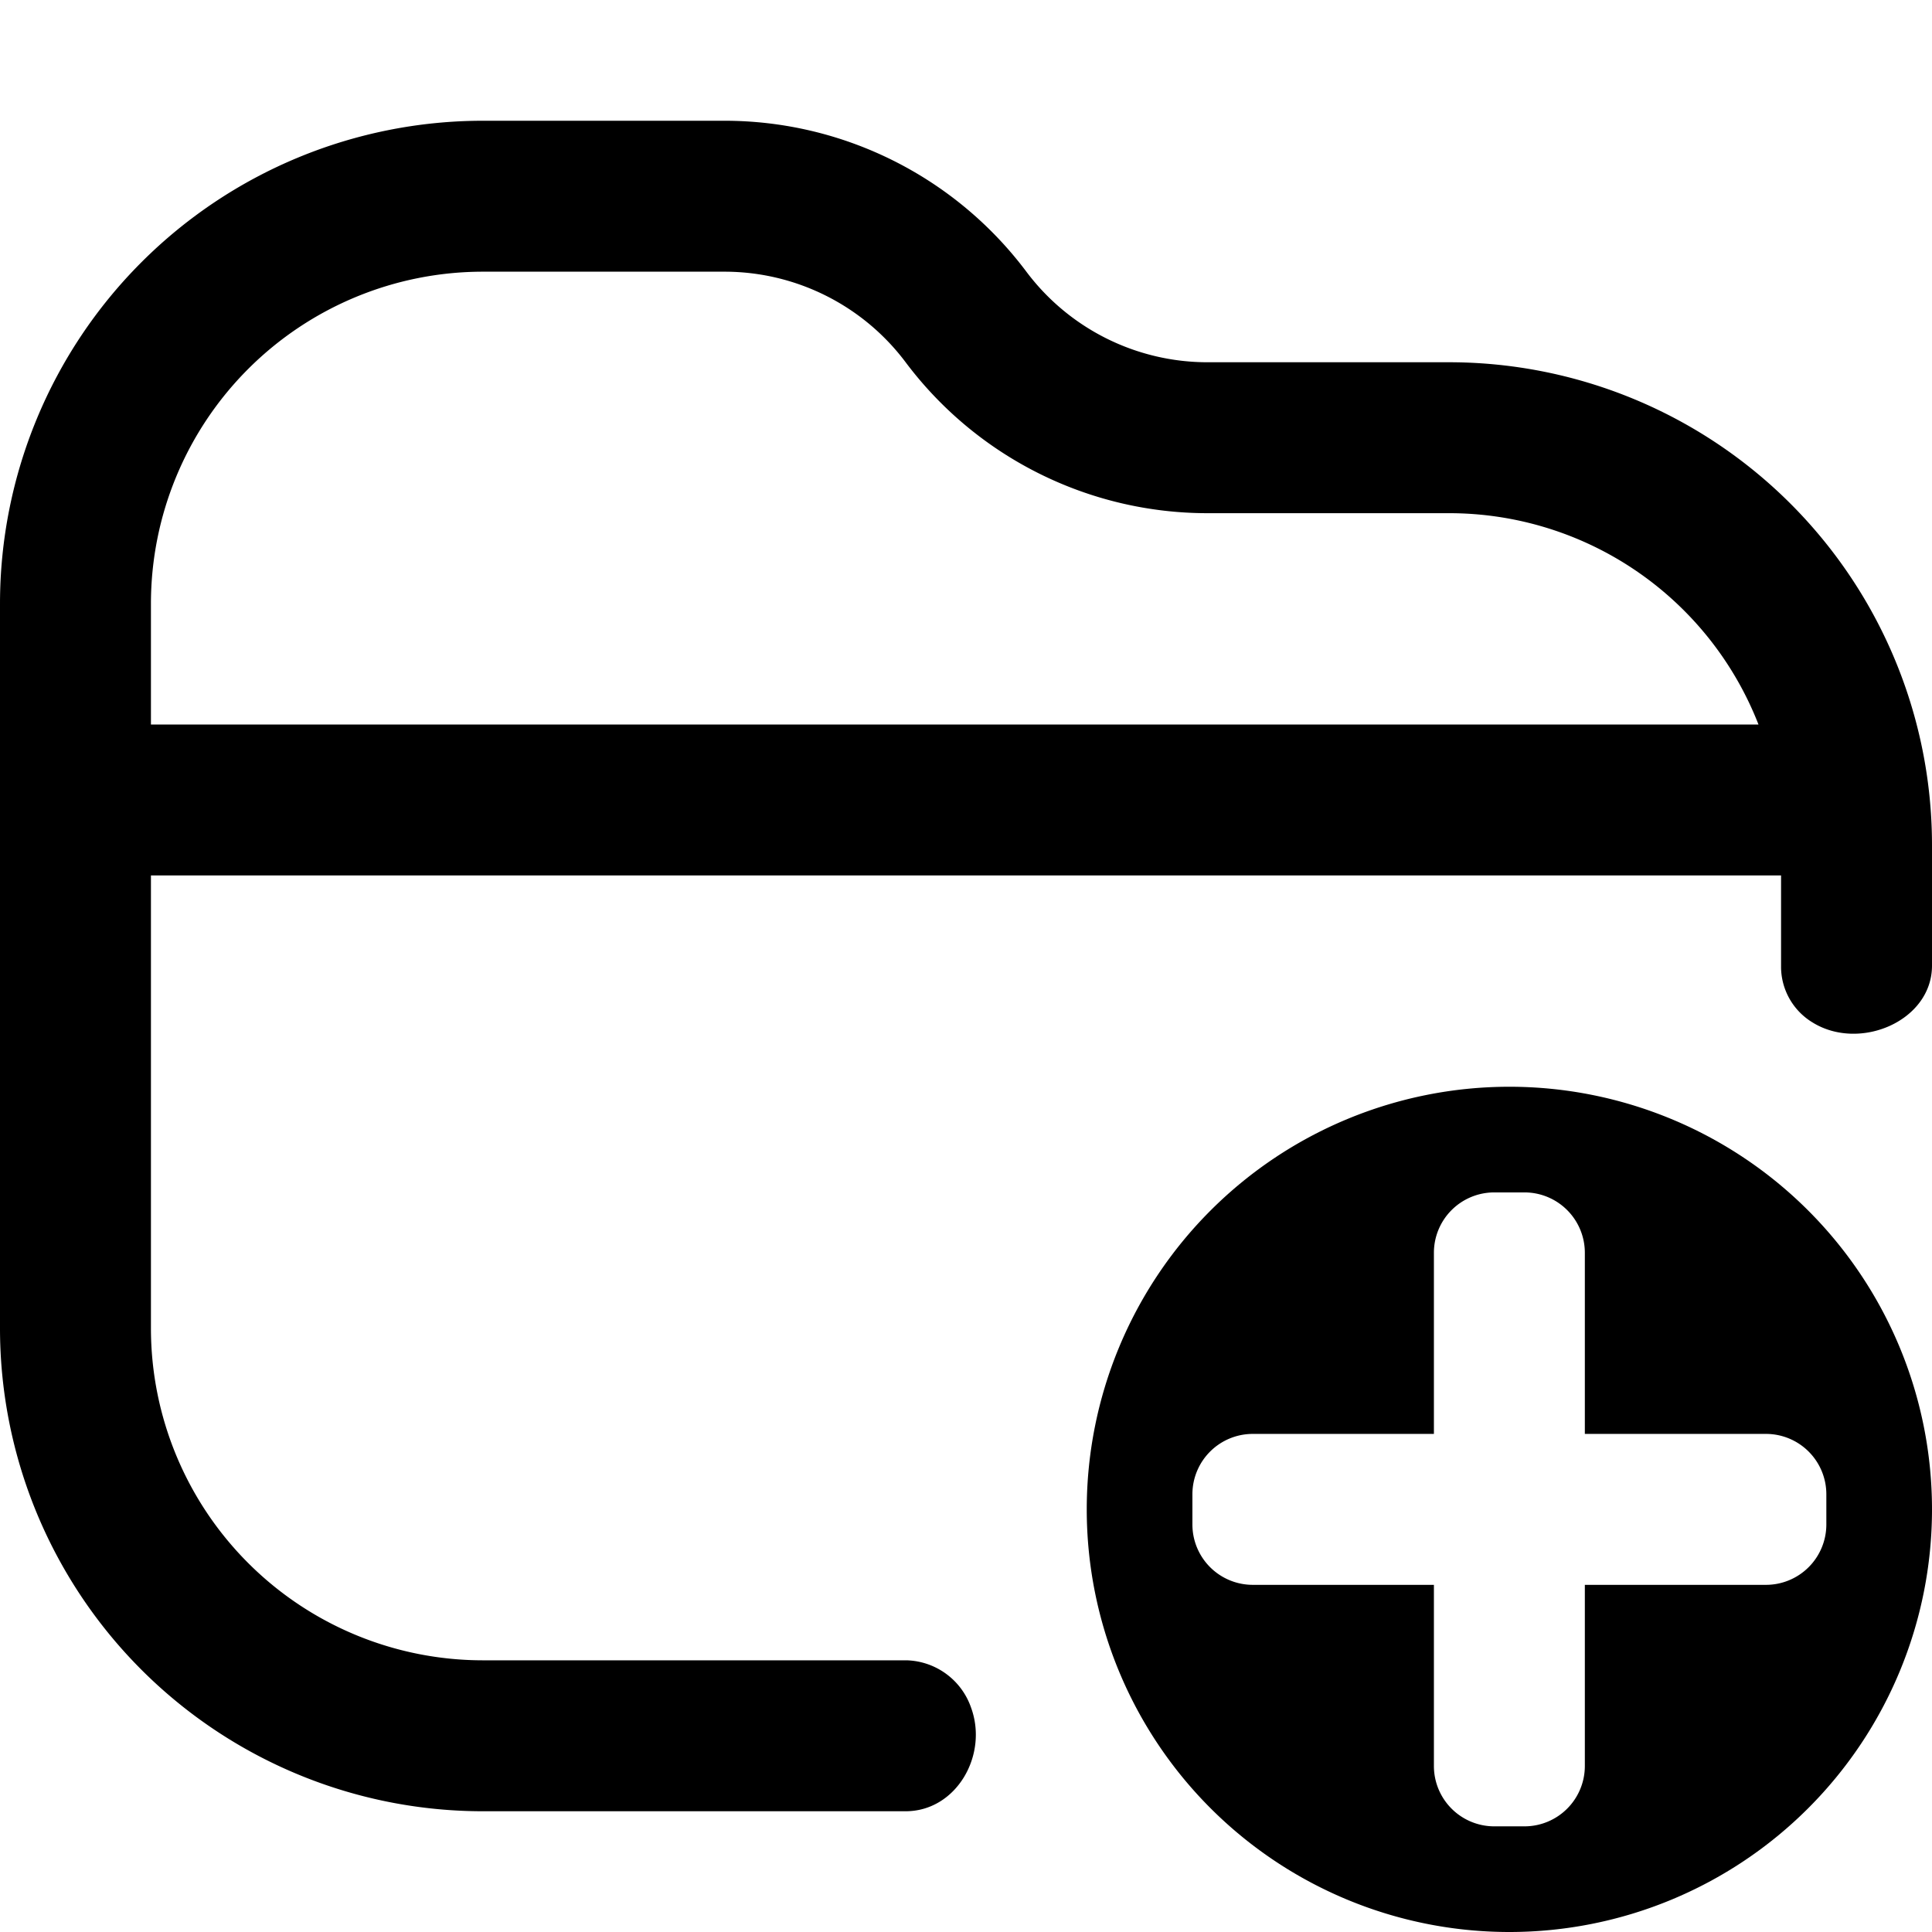 <svg fill="none" viewBox="0 0 16 16" xmlns="http://www.w3.org/2000/svg">
  <path fill="#000" fill-rule="evenodd" d="M4 1a4 4 0 0 0-4 4v6a4 4 0 0 0 4 4h3.5c.42 0 .686-.465.542-.858a.582.582 0 0 0-.534-.392H4A2.75 2.75 0 0 1 1.25 11V7.25h13.5v.765a.54.54 0 0 0 .26.452c.39.243.99-.011.99-.47V7a4 4 0 0 0-4-4h-2c-.59 0-1.146-.278-1.5-.75A3.125 3.125 0 0 0 6 1H4Zm10.563 5H1.25V5A2.75 2.75 0 0 1 4 2.25h2c.59 0 1.146.278 1.5.75A3.125 3.125 0 0 0 10 4.25h2A2.75 2.75 0 0 1 14.563 6Z" clip-rule="evenodd"/>
  <path fill="#000" fill-rule="evenodd" d="M16 12.5a3.5 3.5 0 1 1-7 0 3.5 3.5 0 0 1 7 0Zm-3.625-2.625a.5.5 0 0 0-.5.5v1.5h-1.5a.5.5 0 0 0-.5.5v.25a.5.5 0 0 0 .5.5h1.5v1.5a.5.5 0 0 0 .5.5h.25a.5.5 0 0 0 .5-.5v-1.5h1.5a.5.5 0 0 0 .5-.5v-.25a.5.5 0 0 0-.5-.5h-1.5v-1.5a.5.5 0 0 0-.5-.5h-.25Z" clip-rule="evenodd"/>
</svg>
